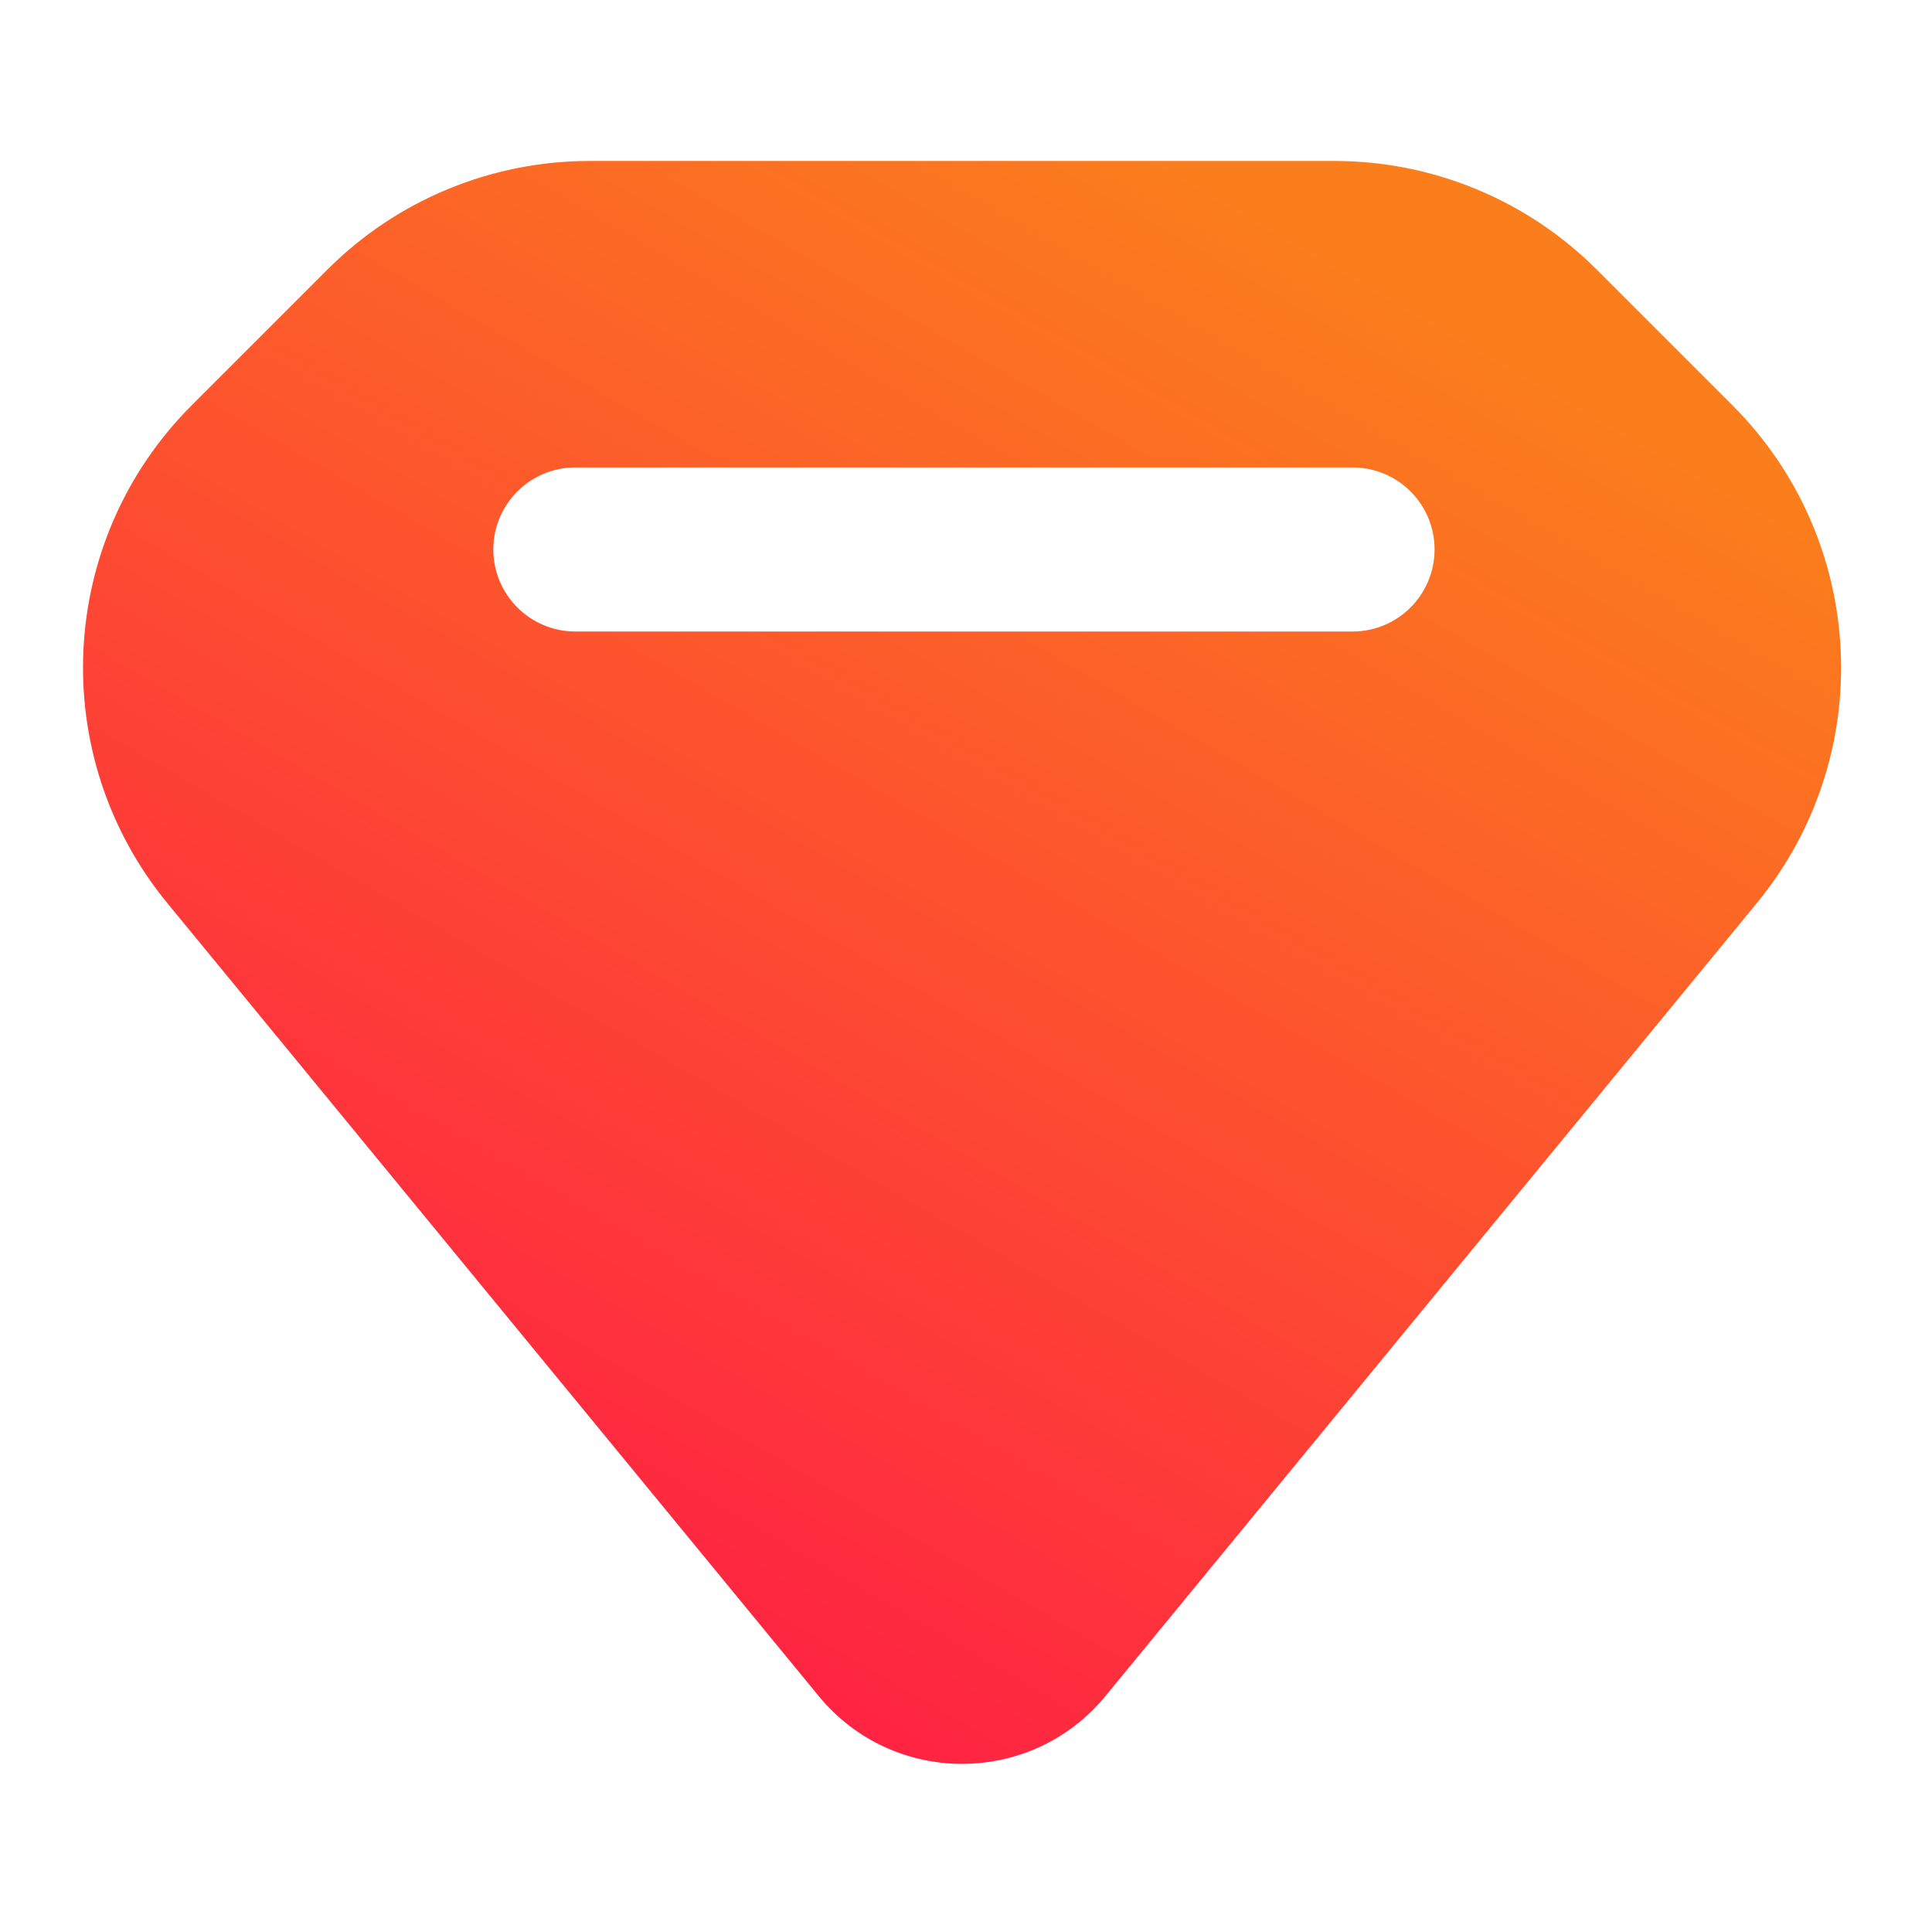 <svg viewBox="0 0 32 32" xmlns="http://www.w3.org/2000/svg">
    <g>
        <path fill-rule="evenodd" clip-rule="evenodd"
            d="M9.767 2.666C8.137 2.666 6.574 3.313 5.422 4.466L3.175 6.713C0.939 8.949 0.765 12.515 2.772 14.959L13.561 28.093C14.79 29.589 17.08 29.589 18.309 28.093L29.098 14.959C31.105 12.515 30.93 8.949 28.695 6.713L26.448 4.466C25.295 3.313 23.732 2.666 22.102 2.666H9.767ZM9.53 7.742C8.78 7.742 8.171 8.35 8.171 9.101C8.171 9.851 8.78 10.46 9.53 10.46H22.401C23.152 10.46 23.761 9.851 23.761 9.101C23.761 8.35 23.152 7.742 22.401 7.742H9.53Z"
            fill="url(#paint0_linear_8552_5526)" />
    </g>
    <defs>
        <linearGradient id="paint0_linear_8552_5526" x1="24.27" y1="5.231" x2="10.131" y2="29.549"
            gradientUnits="userSpaceOnUse">
            <stop stop-color="#FB7E1C" />
            <stop offset="1" stop-color="#FF1A46" />
        </linearGradient>
    </defs>
</svg>